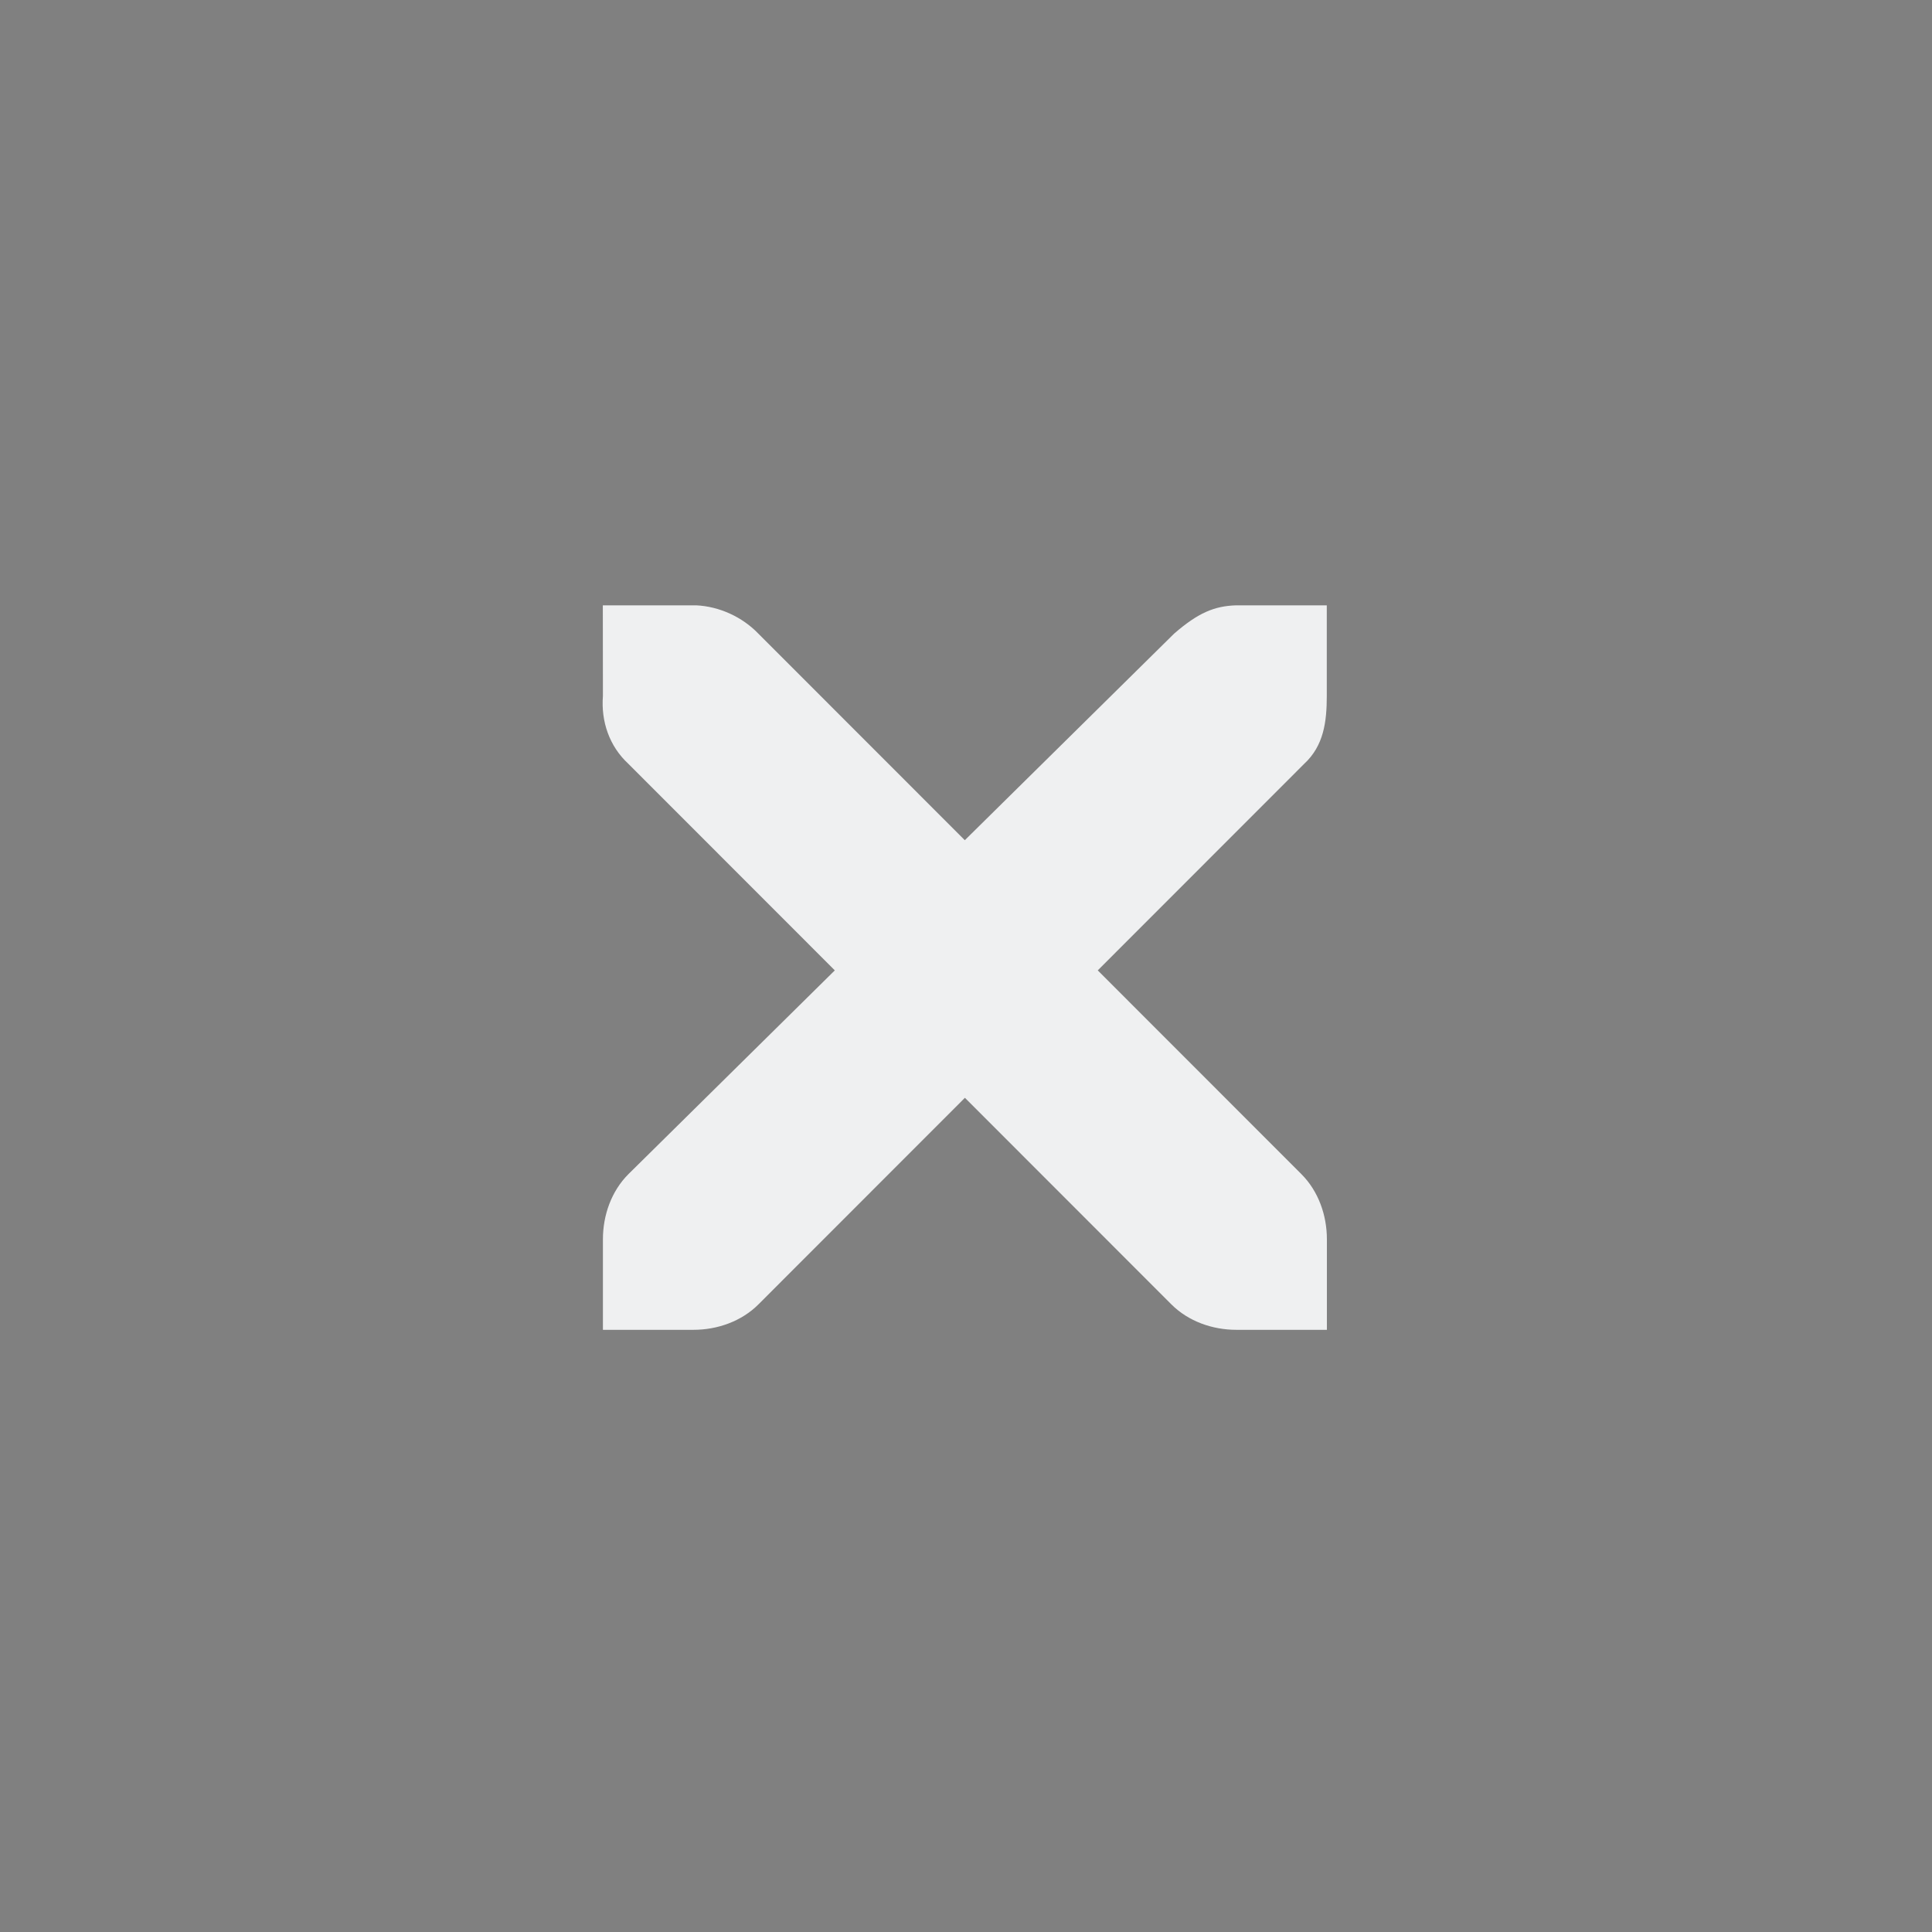 <?xml version="1.0" encoding="UTF-8" standalone="no"?>
<svg
   xmlns:osb="http://www.openswatchbook.org/uri/2009/osb"
   xmlns:dc="http://purl.org/dc/elements/1.1/"
   xmlns:cc="http://creativecommons.org/ns#"
   xmlns:rdf="http://www.w3.org/1999/02/22-rdf-syntax-ns#"
   xmlns:svg="http://www.w3.org/2000/svg"
   xmlns="http://www.w3.org/2000/svg"
   xmlns:sodipodi="http://sodipodi.sourceforge.net/DTD/sodipodi-0.dtd"
   xmlns:inkscape="http://www.inkscape.org/namespaces/inkscape"
   inkscape:version="1.0.2 (e86c870879, 2021-01-15)"
   sodipodi:docname="edit.svg"
   viewBox="0 0 32 32"
   version="1.1"
   height="32"
   width="32"
   id="svg">
  <rect x="0" y="0" width="32" height="32" fill="#808080" stroke="none"/>
  <sodipodi:namedview
     inkscape:document-rotation="0"
     inkscape:lockguides="false"
     inkscape:current-layer="svg"
     inkscape:window-maximized="1"
     inkscape:window-y="0"
     inkscape:window-x="0"
     inkscape:cy="19.144952"
     inkscape:cx="-13.432999"
     inkscape:zoom="5.2149125"
     showgrid="false"
     id="namedview58"
     inkscape:window-height="1007"
     inkscape:window-width="1920"
     inkscape:pageshadow="2"
     inkscape:pageopacity="0"
     guidetolerance="10"
     gridtolerance="10"
     objecttolerance="10"
     borderopacity="1"
     bordercolor="#000000"
     pagecolor="#ffffff"
     inkscape:showpageshadow="false">
    <inkscape:grid
       id="grid834"
       type="xygrid" />
  </sodipodi:namedview>
  <defs
     id="defs4">
    <linearGradient
       osb:paint="solid"
       id="linearGradient5606">
      <stop
         style="stop-color:#000000"
         offset="0"
         id="stop5608" />
    </linearGradient>
  </defs>
  <rect
     id="rect16"
     y="13.77"
     x="-38.33"
     height="22"
     width="22"
     style="fill:#d3dae3;fill-opacity:0" />
  <g
     transform="translate(32,10)"
     id="16-16-edit-delete">
    <rect
       id="rect18"
       y="0"
       x="0"
       height="22"
       width="22"
       style="opacity:0.001" />
    <g
       id="g24"
       transform="matrix(1.749,0,0,1.75,-107.95,-909.473)"
       style="fill:#ffffff">
      <g
         id="g22"
         transform="translate(19,-242)"
         style="fill:#ffffff">
        <path
           id="path20"
           d="m 45.571,764.571 h 0.857 c 0.009,-1.1e-4 0.018,-4e-4 0.027,0 0.219,0.01 0.437,0.11 0.589,0.268 l 1.955,1.955 1.982,-1.955 c 0.228,-0.198 0.383,-0.262 0.589,-0.268 h 0.857 v 0.857 c 0,0.246 -0.029,0.472 -0.214,0.643 l -1.955,1.955 1.929,1.929 c 0.161,0.161 0.241,0.389 0.241,0.616 v 0.857 h -0.857 c -0.227,-10e-6 -0.455,-0.08 -0.616,-0.241 l -1.955,-1.955 -1.955,1.955 c -0.161,0.161 -0.389,0.241 -0.616,0.241 h -0.857 v -0.857 c -3e-6,-0.227 0.08,-0.455 0.241,-0.616 l 1.955,-1.929 -1.955,-1.955 c -0.181,-0.167 -0.26,-0.402 -0.241,-0.643 z"
           style="fill:#eff0f1;fill-opacity:1" />
      </g>
    </g>
  </g>
  <g
     transform="translate(54,32)"
     id="22-22-edit-delete">
    <rect
       id="rect27"
       y="-22"
       x="0"
       height="22"
       width="22"
       style="opacity:0.001;stroke-width:1.375" />
    <g
       id="g33"
       transform="matrix(1.25,0,0,1.25,-76.965,-665.481)"
       style="fill:#ffffff">
      <g
         id="g31"
         transform="translate(19,-242)"
         style="fill:#ffffff">
        <path
           inkscape:connector-curvature="0"
           id="path29"
           d="m 46.761,760.88 h 1.2 c 0.012,-1.1e-4 0.025,-4.1e-4 0.037,0 0.306,0.009 0.612,0.154 0.825,0.375 l 2.738,2.737 2.775,-2.737 c 0.319,-0.277 0.536,-0.367 0.825,-0.375 h 1.2 v 1.2 c 0,0.344 -0.041,0.661 -0.3,0.9 l -2.738,2.737 2.7,2.7 c 0.226,0.226 0.338,0.544 0.338,0.863 v 1.2 h -1.2 c -0.318,-10e-6 -0.637,-0.111 -0.863,-0.337 l -2.738,-2.737 -2.738,2.737 c -0.226,0.226 -0.544,0.337 -0.863,0.337 h -1.2 v -1.2 c -3e-6,-0.318 0.112,-0.637 0.338,-0.863 l 2.738,-2.7 -2.738,-2.737 c -0.253,-0.234 -0.364,-0.563 -0.338,-0.9 z"
           style="fill:#eff0f1;fill-opacity:1;stroke-width:1.5" />
      </g>
    </g>
  </g>
  <g
     id="edit-delete">
    <rect
       id="rect36"
       style="opacity:0.001"
       y="0"
       x="0"
       height="32"
       width="32" />
    <g
       id="g46"
       transform="matrix(1.749,0,0,1.75,-102.95,-903.473)"
       style="opacity:0.2">
      <g
         id="g44"
         transform="translate(19,-242)" />
    </g>
    <g
       id="g52"
       style="fill:#ffffff"
       transform="matrix(1.749,0,0,1.75,-102.95,-904.473)">
      <g
         id="g50"
         style="fill:#ffffff"
         transform="translate(19,-242)">
        <path
           id="path48"
           style="fill:#eff0f1;fill-opacity:1"
           d="m 45.571,764.571 h 0.857 c 0.009,-1.1e-4 0.018,-4e-4 0.027,0 0.219,0.01 0.437,0.11 0.589,0.268 l 1.955,1.955 1.982,-1.955 c 0.228,-0.198 0.383,-0.262 0.589,-0.268 h 0.857 v 0.857 c 0,0.246 -0.029,0.472 -0.214,0.643 l -1.955,1.955 1.929,1.929 c 0.161,0.161 0.241,0.389 0.241,0.616 v 0.857 h -0.857 c -0.227,-10e-6 -0.455,-0.08 -0.616,-0.241 l -1.955,-1.955 -1.955,1.955 c -0.161,0.161 -0.389,0.241 -0.616,0.241 h -0.857 v -0.857 c -3e-6,-0.227 0.08,-0.455 0.241,-0.616 l 1.955,-1.929 -1.955,-1.955 c -0.181,-0.167 -0.26,-0.402 -0.241,-0.643 z" />
      </g>
    </g>
  </g>
</svg>
